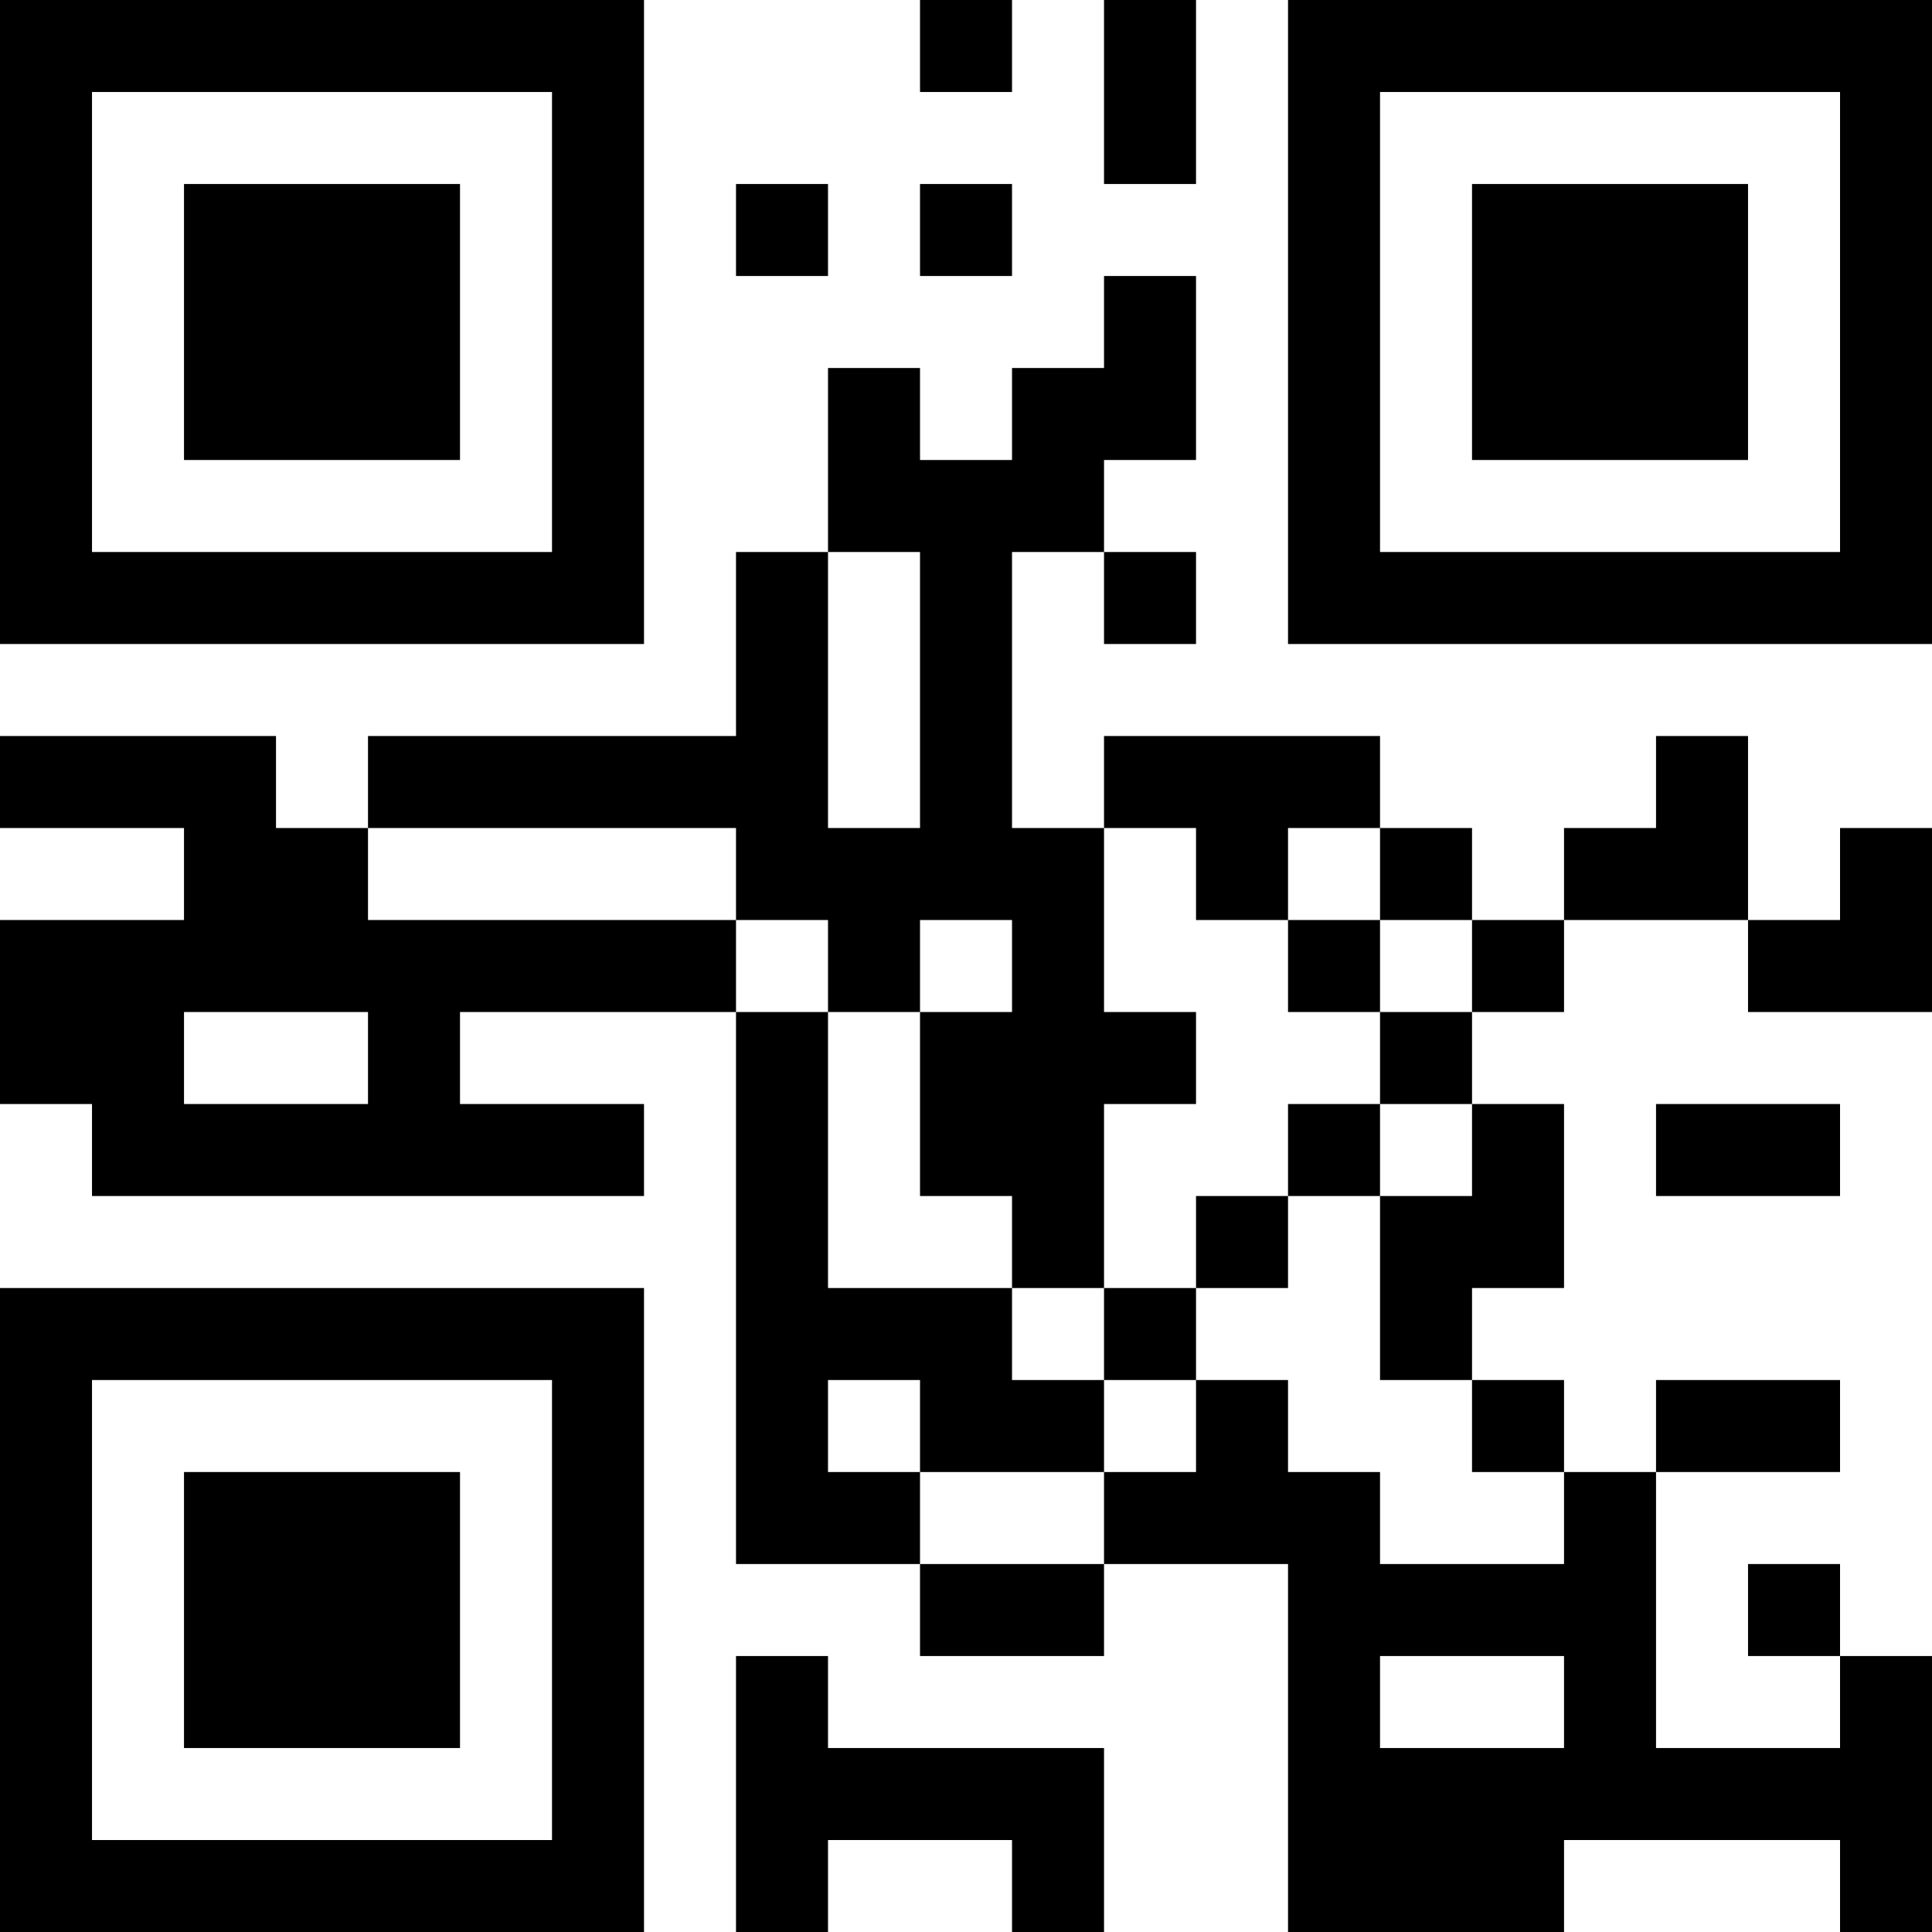 <?xml version="1.0" encoding="UTF-8"?>
<svg xmlns="http://www.w3.org/2000/svg" version="1.1" width="200" height="200" viewBox="0 0 200 200"><rect x="0" y="0" width="200" height="200" fill="#ffffff"/><g transform="scale(9.524)"><g transform="translate(0,0)"><path fill-rule="evenodd" d="M10 0L10 1L11 1L11 0ZM12 0L12 2L13 2L13 0ZM8 2L8 3L9 3L9 2ZM10 2L10 3L11 3L11 2ZM12 3L12 4L11 4L11 5L10 5L10 4L9 4L9 6L8 6L8 8L4 8L4 9L3 9L3 8L0 8L0 9L2 9L2 10L0 10L0 12L1 12L1 13L7 13L7 12L5 12L5 11L8 11L8 17L10 17L10 18L12 18L12 17L14 17L14 21L17 21L17 20L20 20L20 21L21 21L21 18L20 18L20 17L19 17L19 18L20 18L20 19L18 19L18 16L20 16L20 15L18 15L18 16L17 16L17 15L16 15L16 14L17 14L17 12L16 12L16 11L17 11L17 10L19 10L19 11L21 11L21 9L20 9L20 10L19 10L19 8L18 8L18 9L17 9L17 10L16 10L16 9L15 9L15 8L12 8L12 9L11 9L11 6L12 6L12 7L13 7L13 6L12 6L12 5L13 5L13 3ZM9 6L9 9L10 9L10 6ZM4 9L4 10L8 10L8 11L9 11L9 14L11 14L11 15L12 15L12 16L10 16L10 15L9 15L9 16L10 16L10 17L12 17L12 16L13 16L13 15L14 15L14 16L15 16L15 17L17 17L17 16L16 16L16 15L15 15L15 13L16 13L16 12L15 12L15 11L16 11L16 10L15 10L15 9L14 9L14 10L13 10L13 9L12 9L12 11L13 11L13 12L12 12L12 14L11 14L11 13L10 13L10 11L11 11L11 10L10 10L10 11L9 11L9 10L8 10L8 9ZM14 10L14 11L15 11L15 10ZM2 11L2 12L4 12L4 11ZM14 12L14 13L13 13L13 14L12 14L12 15L13 15L13 14L14 14L14 13L15 13L15 12ZM18 12L18 13L20 13L20 12ZM8 18L8 21L9 21L9 20L11 20L11 21L12 21L12 19L9 19L9 18ZM15 18L15 19L17 19L17 18ZM0 0L0 7L7 7L7 0ZM1 1L1 6L6 6L6 1ZM2 2L2 5L5 5L5 2ZM14 0L14 7L21 7L21 0ZM15 1L15 6L20 6L20 1ZM16 2L16 5L19 5L19 2ZM0 14L0 21L7 21L7 14ZM1 15L1 20L6 20L6 15ZM2 16L2 19L5 19L5 16Z" fill="#000000"/></g></g></svg>
